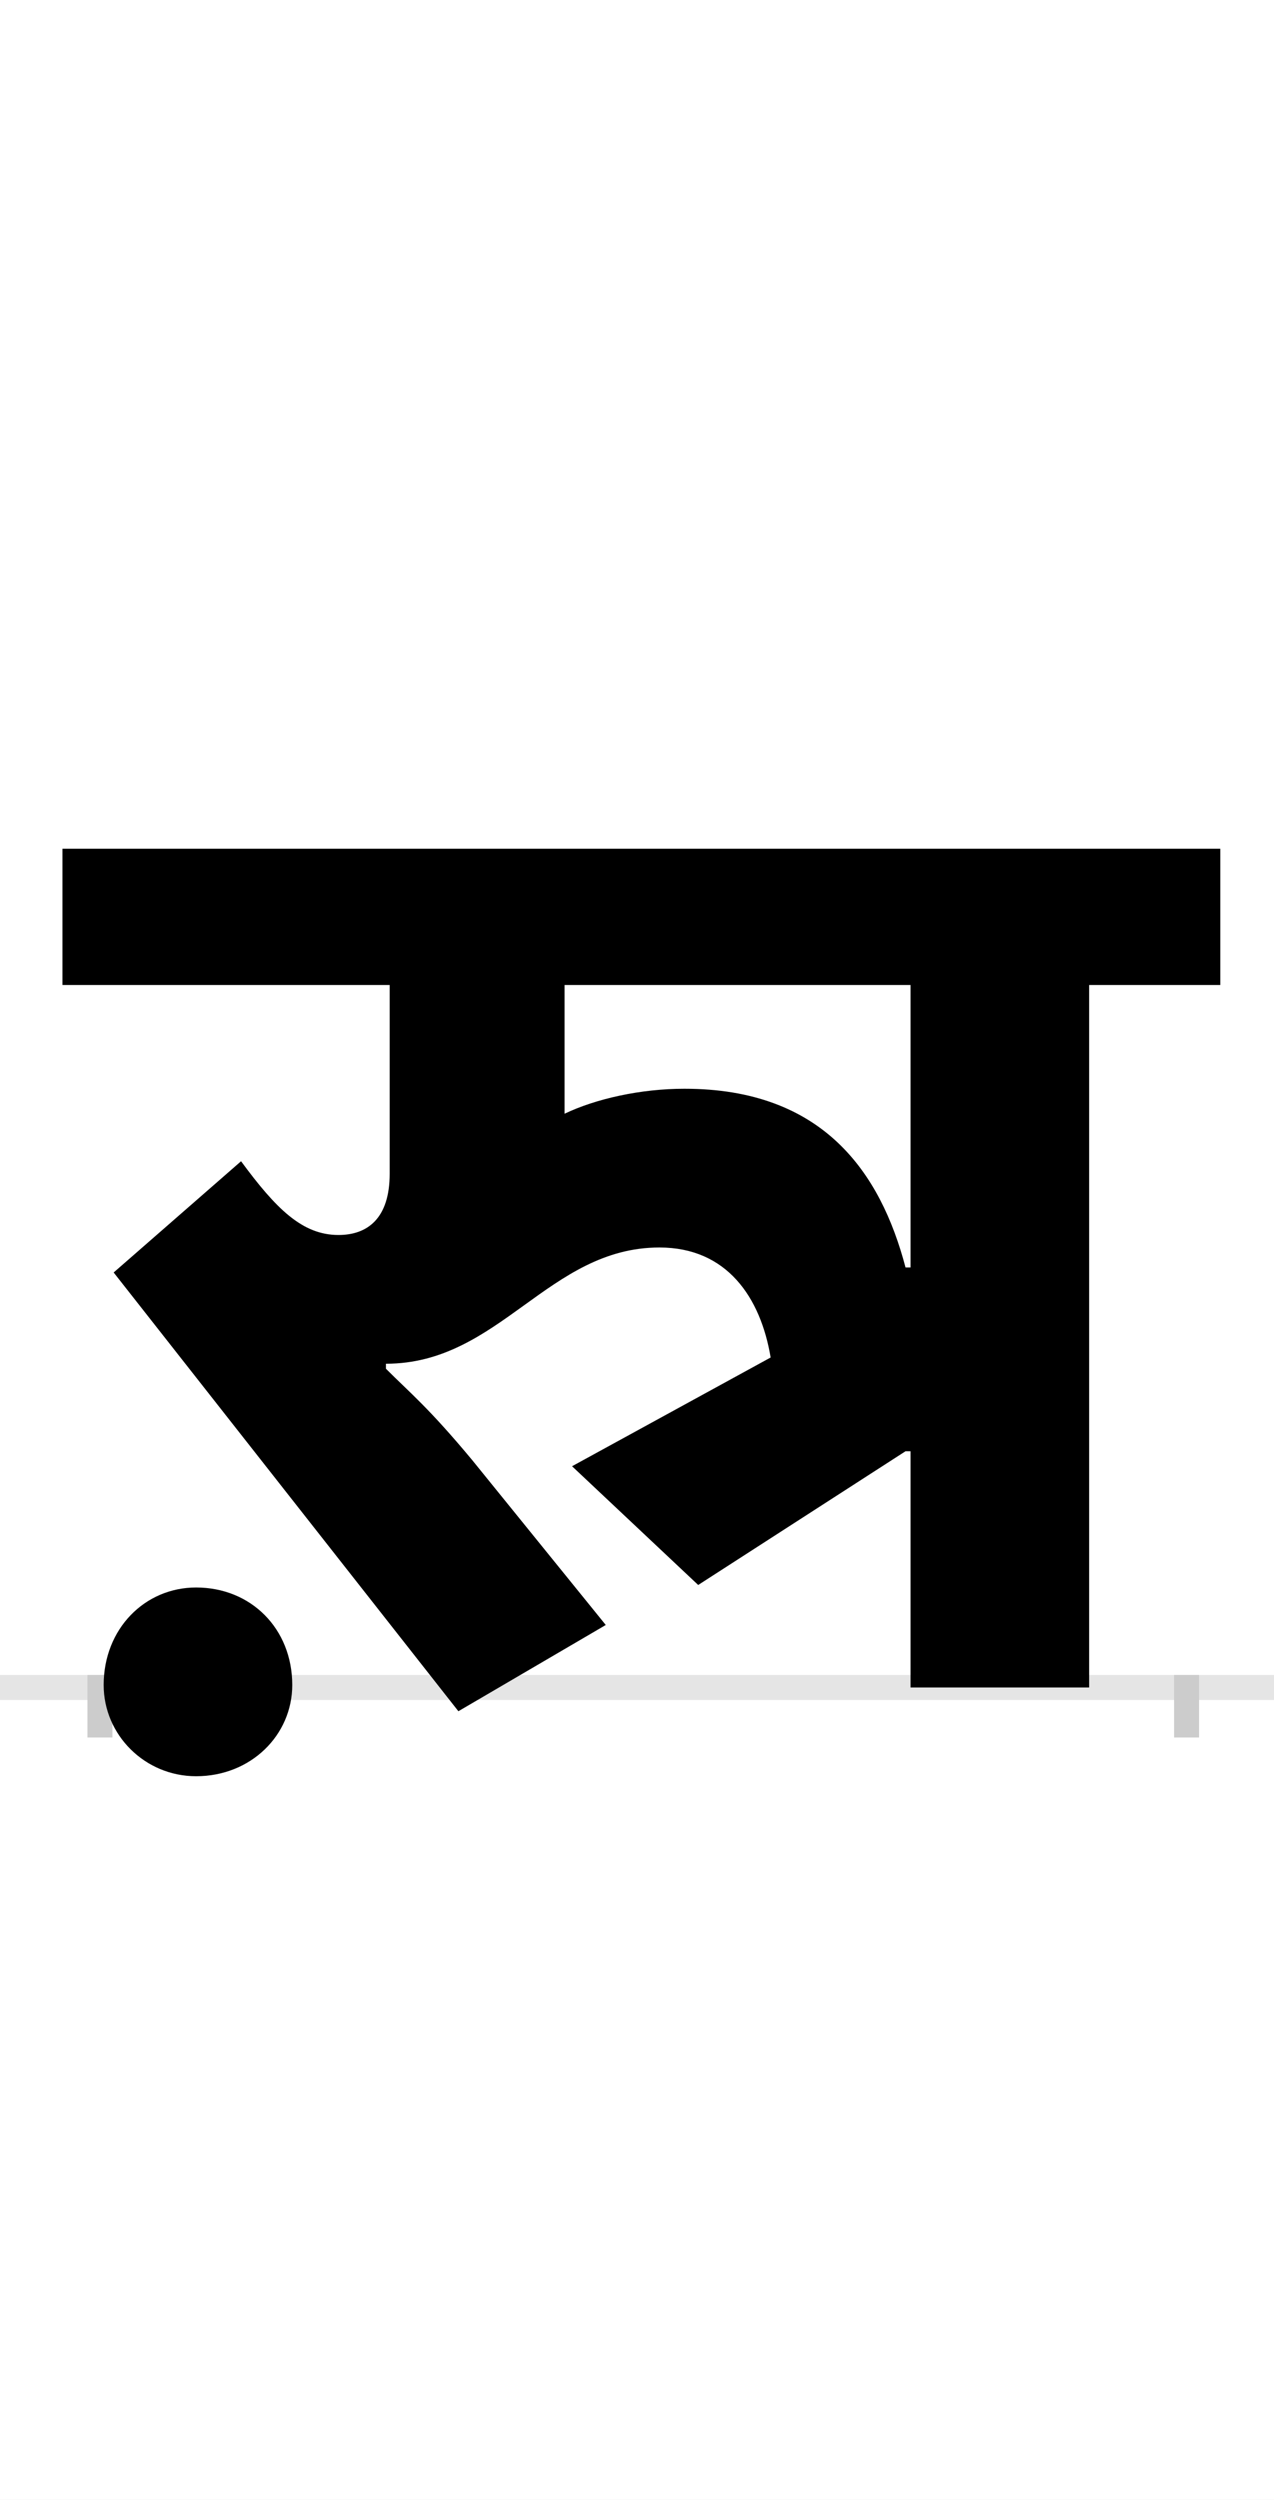 <?xml version="1.0" encoding="UTF-8"?>
<svg height="200.0" version="1.1" width="102.0" xmlns="http://www.w3.org/2000/svg" xmlns:xlink="http://www.w3.org/1999/xlink">
 <rect width="100%" height="100%" fill="#808080" stroke="none"/>
 <path d="M0,0 l102,0 l0,200 l-102,0 Z M0,0" fill="rgb(255,255,255)" transform="matrix(1,0,0,-1,0.0,200.0)"/>
 <path d="M0,0 l102,0" fill="none" stroke="rgb(229,229,229)" stroke-width="2" transform="matrix(1,0,0,-1,0.0,135.0)"/>
 <path d="M0,1 l0,-5" fill="none" stroke="rgb(204,204,204)" stroke-width="2" transform="matrix(1,0,0,-1,8.0,135.0)"/>
 <path d="M0,1 l0,-5" fill="none" stroke="rgb(204,204,204)" stroke-width="2" transform="matrix(1,0,0,-1,95.0,135.0)"/>
 <path d="M479,82 l166,107 l4,0 l0,-189 l143,0 l0,562 l105,0 l0,109 l-927,0 l0,-109 l262,0 l0,-151 c0,-36,-18,-49,-41,-49 c-29,0,-50,21,-78,59 l-102,-89 l276,-351 l118,69 l-107,132 c-35,42,-49,53,-69,73 l0,4 c91,0,130,93,219,93 c54,0,81,-40,89,-88 l-159,-87 Z M468,479 c-35,0,-71,-8,-96,-20 l0,103 l277,0 l0,-226 l-4,0 c-20,76,-66,143,-177,143 Z M3,2 c0,-40,33,-73,74,-73 c44,0,77,33,77,73 c0,45,-33,78,-77,78 c-41,0,-74,-33,-74,-78 Z M3,2" fill="rgb(0,0,0)" transform="matrix(0.1,0.0,0.0,-0.1,8.0,135.0)"/>
</svg>